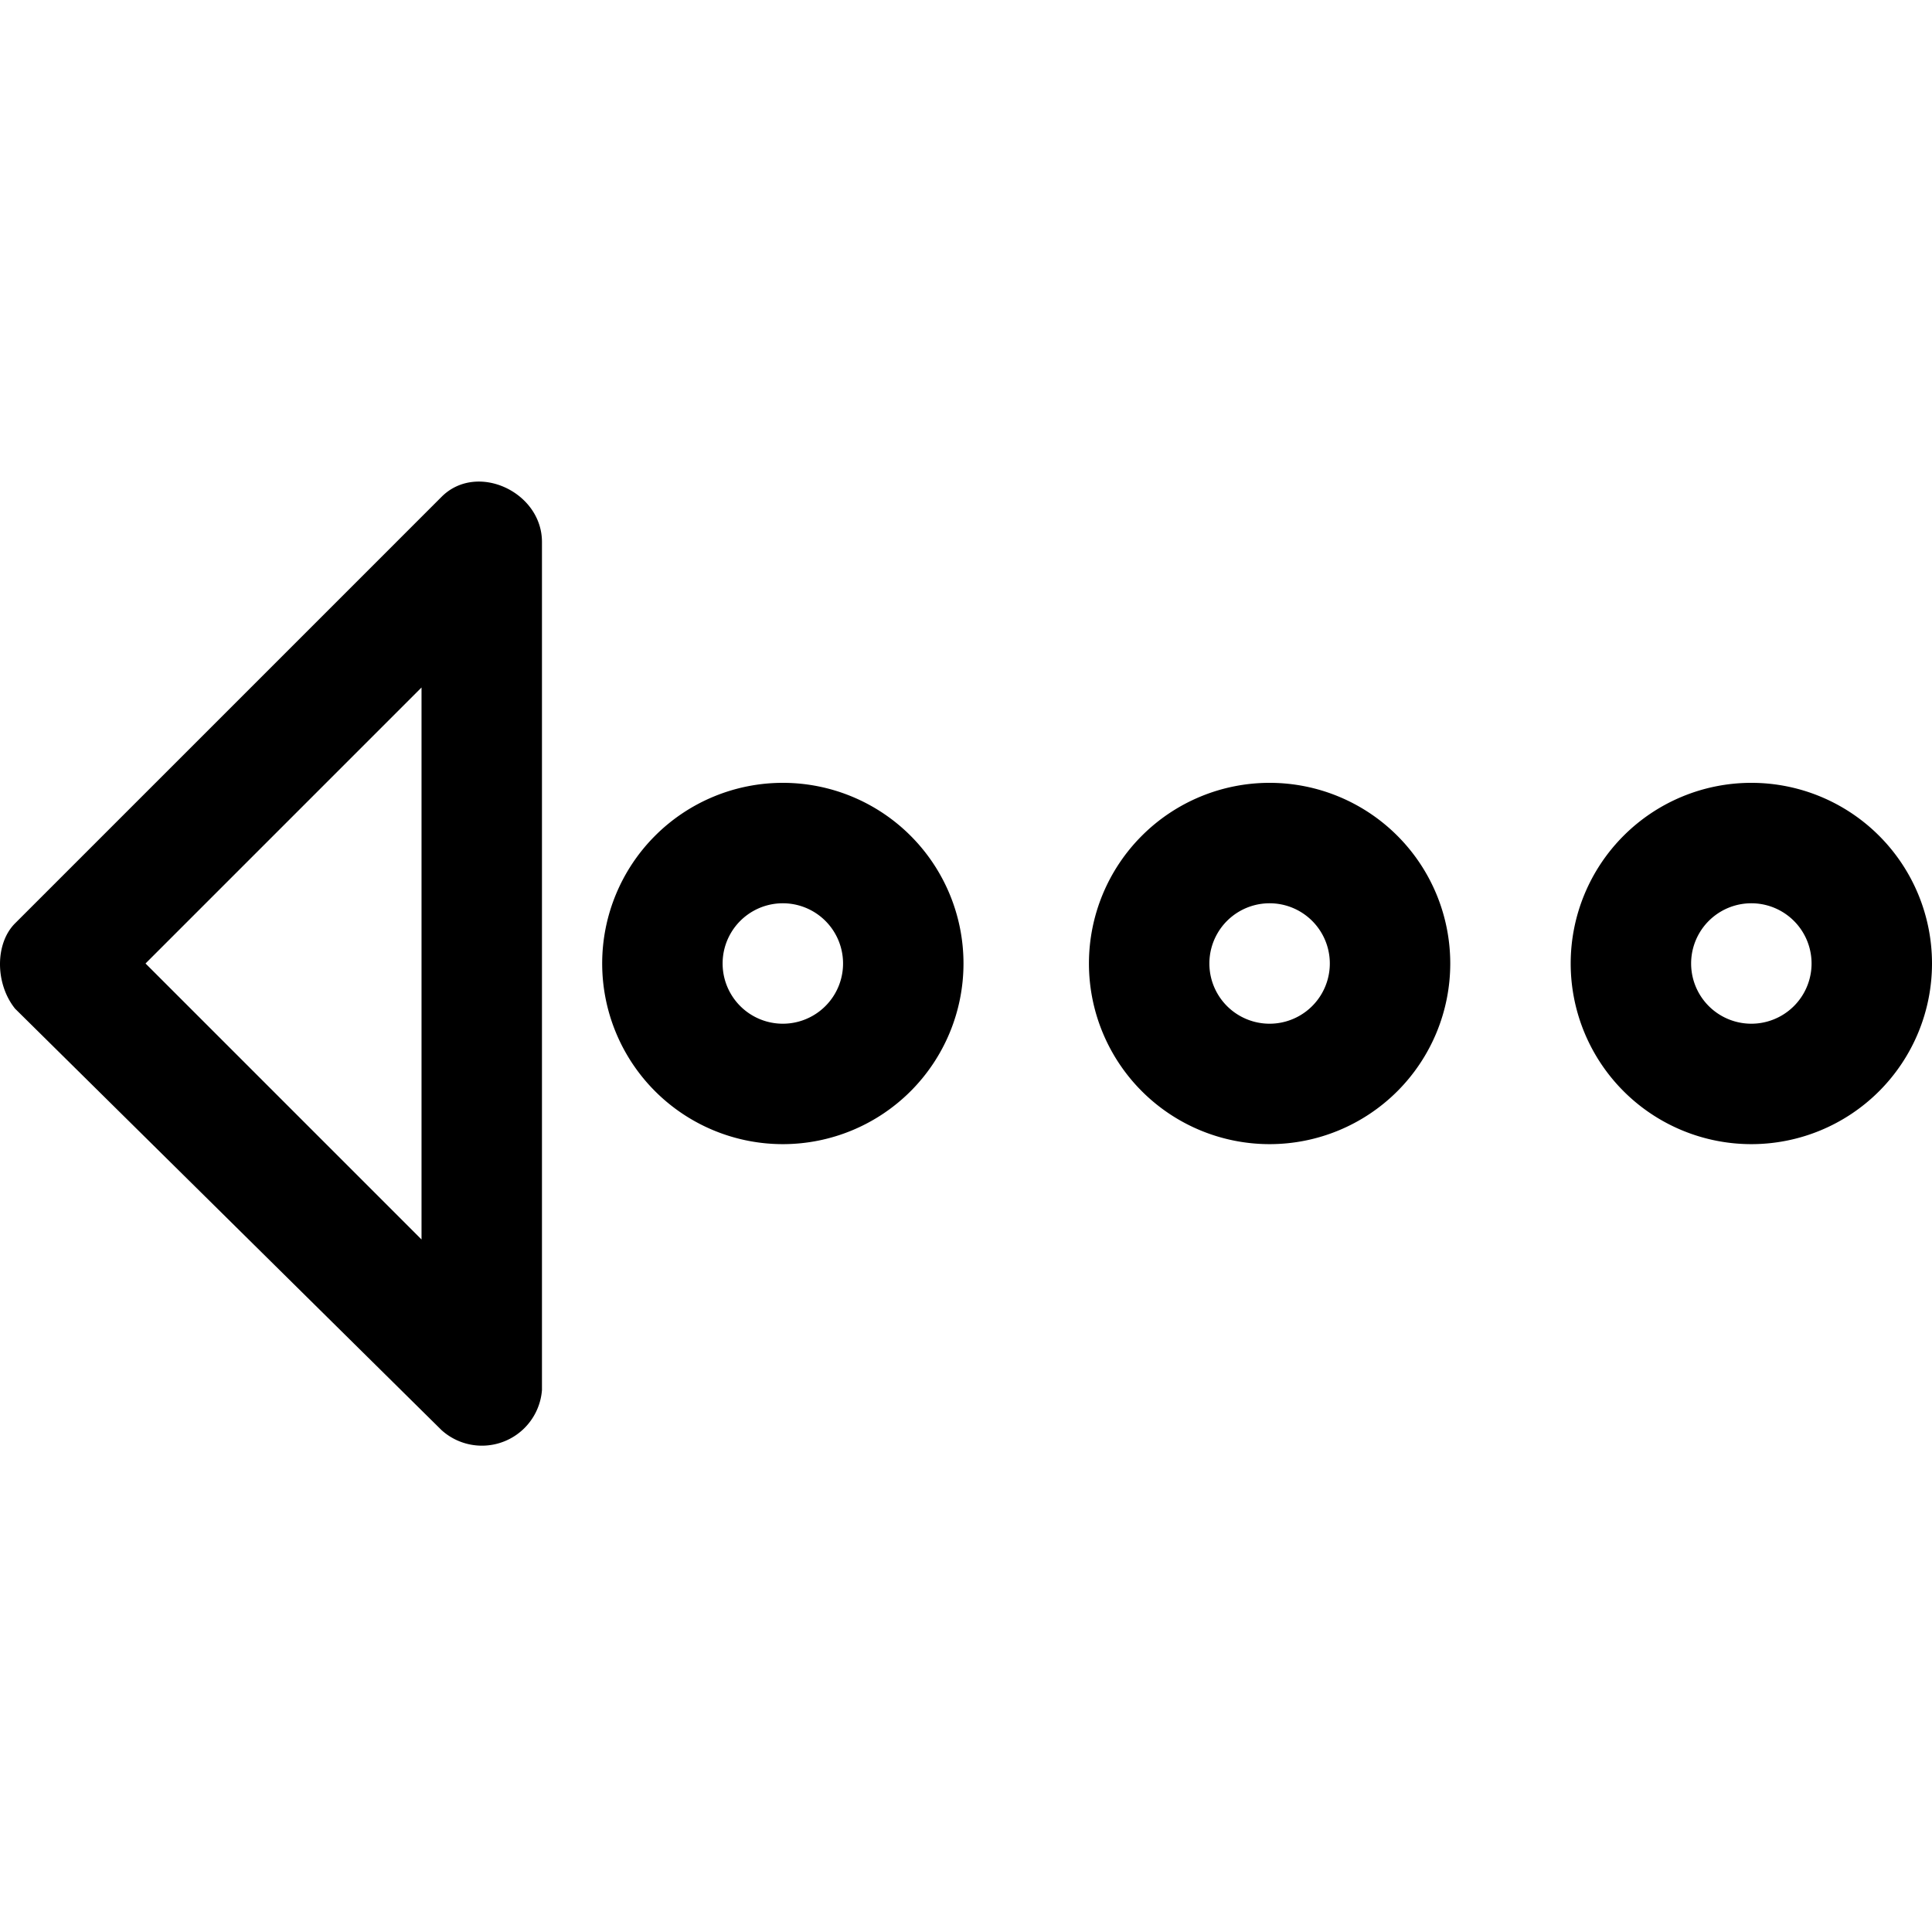 <svg xmlns="http://www.w3.org/2000/svg" xml:space="preserve" viewBox="0 0 385 385">
  <path fill="#000000" d="M107 282c-2 4 1-2 0 0zM3 201l85 84a12 12 0 0 0 20-8V108c0-10-13-16-20-9L3 184c-4 4-4 12 0 17zm81-64v110l-55-55 55-55zm72 91a36 36 0 1 0 0-72 36 36 0 0 0 0 72zm0-48a12 12 0 1 1 0 24 12 12 0 0 1 0-24zm97 48a36 36 0 1 0 0-72 36 36 0 0 0 0 72zm0-48a12 12 0 1 1 0 24 12 12 0 0 1 0-24zm96 48a36 36 0 1 0 0-72 36 36 0 0 0 0 72zm0-48a12 12 0 1 1 0 24 12 12 0 0 1 0-24z"/>
</svg>